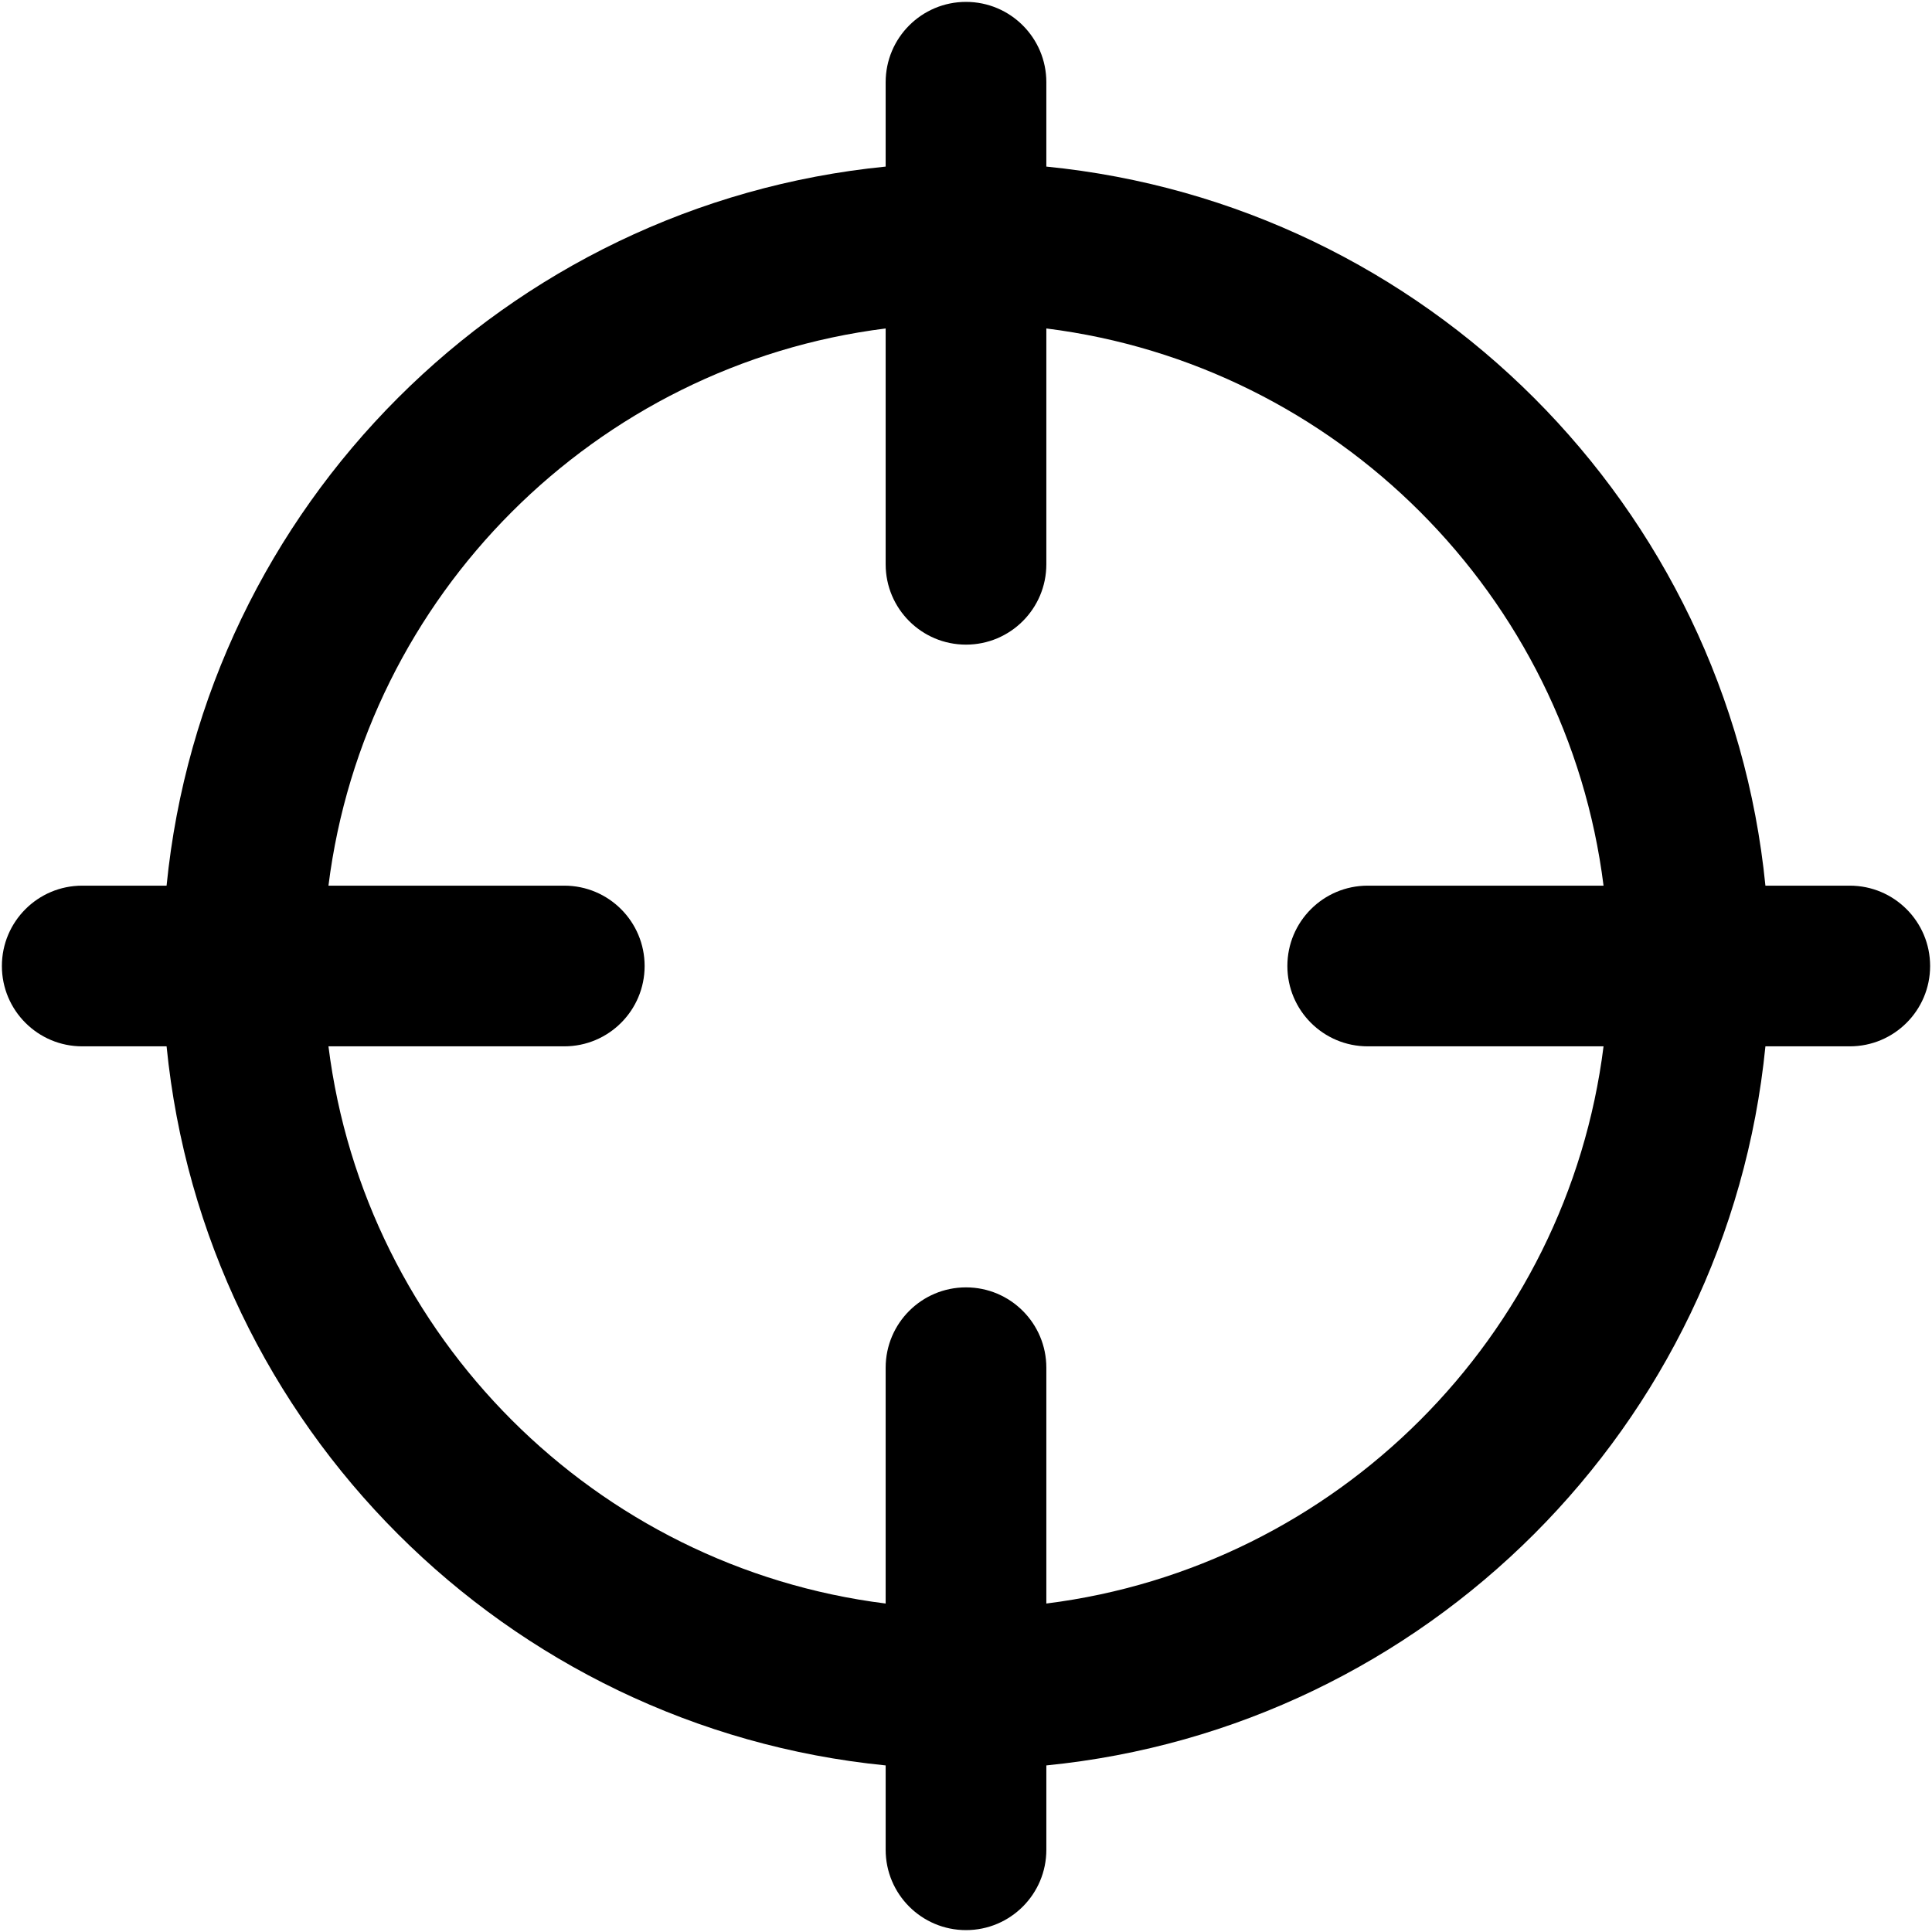 <?xml version="1.0" encoding="iso-8859-1"?>
<!DOCTYPE svg PUBLIC "-//W3C//DTD SVG 1.1//EN" "http://www.w3.org/Graphics/SVG/1.1/DTD/svg11.dtd">
<svg 
 version="1.1" xmlns="http://www.w3.org/2000/svg" xmlns:xlink="http://www.w3.org/1999/xlink" x="0px" y="0px" width="512px"
	 height="512px" viewBox="0 0 512 512" style="enable-background:new 0 0 512 512;" xml:space="preserve"
><g id="afcae5a789ccd549f9c6e2a2f811c0f1"><g></g><path style="display: inline;" d="M490.209,234.708h-22.356c-9.989-100.586-89.975-180.572-190.562-190.56V21.791
		c0-11.76-9.532-21.291-21.291-21.291c-11.758,0-21.292,9.531-21.292,21.291v22.357c-100.589,9.988-180.573,89.974-190.562,190.56
		H21.791C10.031,234.708,0.5,244.24,0.5,256c0,11.76,9.531,21.291,21.291,21.291h22.355
		c9.989,100.587,89.973,180.573,190.562,190.562v22.356c0,11.76,9.534,21.291,21.292,21.291c11.759,0,21.291-9.531,21.291-21.291
		v-22.356c100.587-9.988,180.572-89.975,190.562-190.562h22.356c11.76,0,21.291-9.531,21.291-21.291
		C511.5,244.24,501.969,234.708,490.209,234.708z M277.291,424.952v-62.494c0-11.76-9.532-21.291-21.291-21.291
		c-11.758,0-21.292,9.531-21.292,21.291v62.494c-76.922-9.639-138.021-70.736-147.663-147.661h62.497
		c11.76,0,21.291-9.531,21.291-21.291c0-11.76-9.531-21.292-21.291-21.292H87.045c9.642-76.92,70.741-138.021,147.663-147.661
		v62.495c0,11.76,9.534,21.292,21.292,21.292c11.759,0,21.291-9.532,21.291-21.292V87.047
		c76.921,9.64,138.022,70.741,147.666,147.661h-62.499c-11.76,0-21.291,9.532-21.291,21.292c0,11.76,9.531,21.291,21.291,21.291
		h62.499C415.313,354.216,354.212,415.313,277.291,424.952z"></path></g></svg>